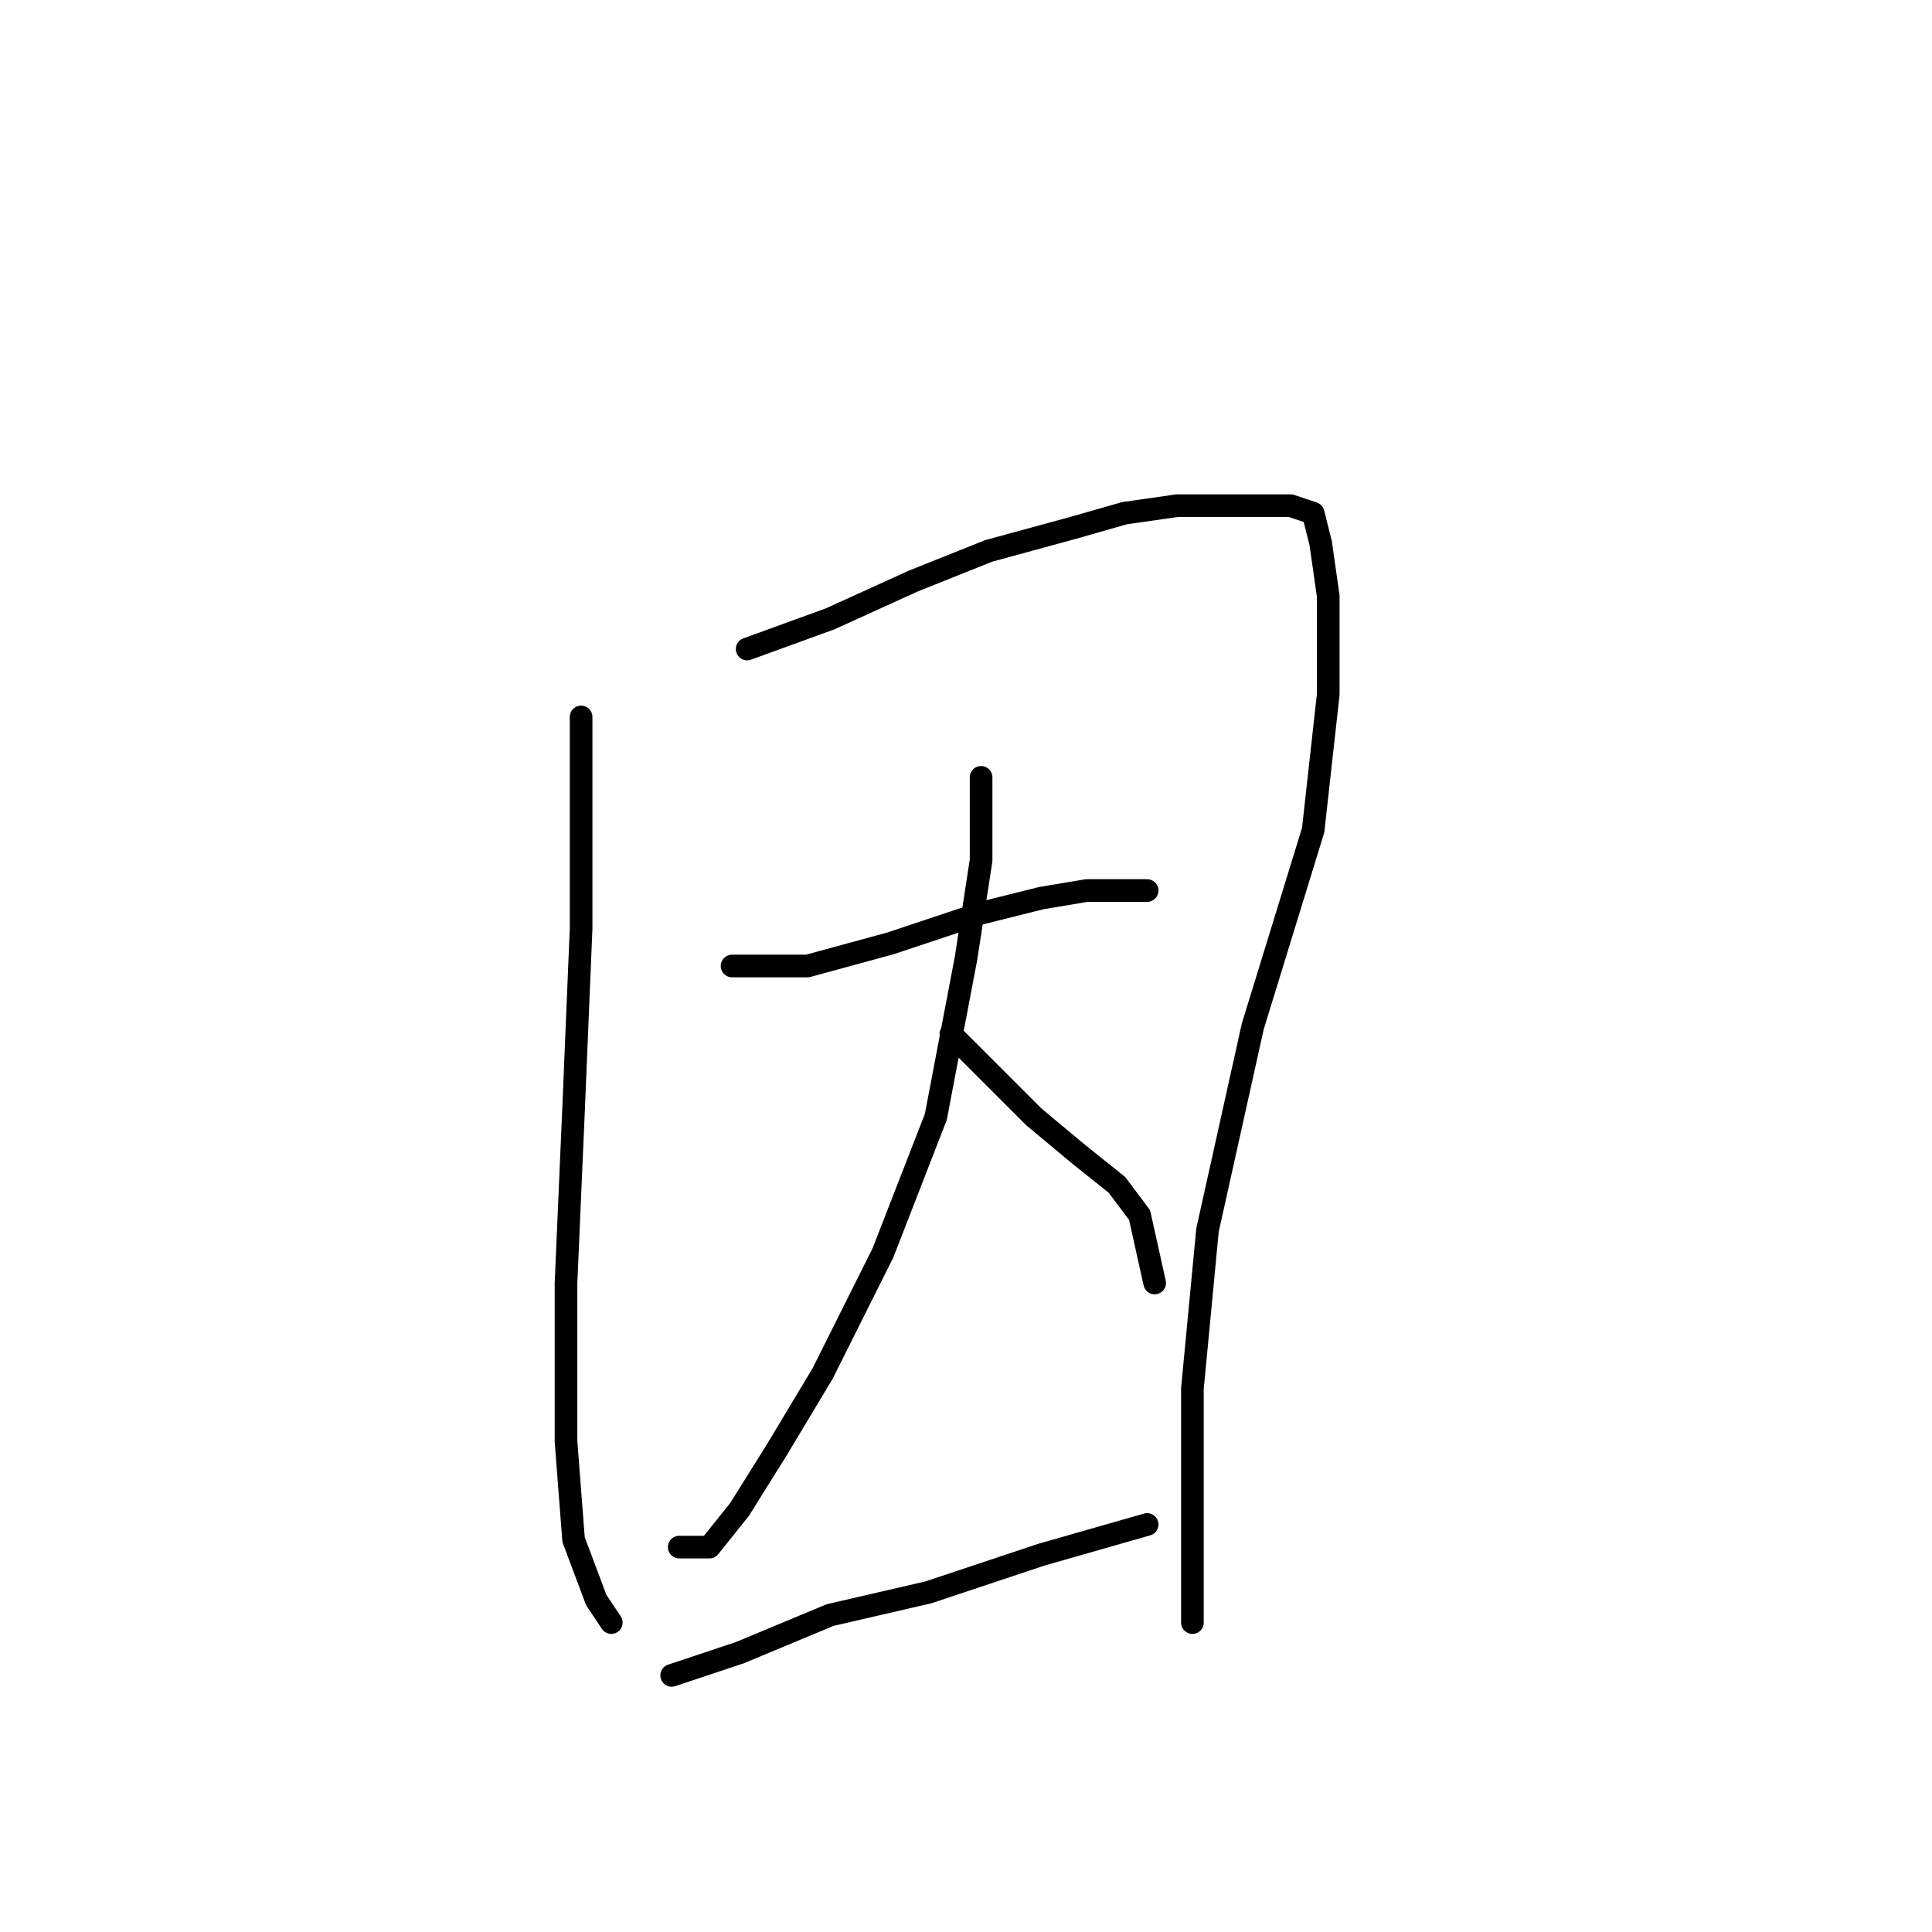 <?xml version="1.0" standalone="no"?>
    <svg width="256" height="256" xmlns="http://www.w3.org/2000/svg" version="1.1">
    <polyline stroke="black" stroke-width="3" stroke-linecap="round" fill="transparent" stroke-linejoin="round" points="77 95 77 106 77 123 76 147 75 170 75 191 76 204 79 212 81 215 81 215 " />
        <polyline stroke="black" stroke-width="3" stroke-linecap="round" fill="transparent" stroke-linejoin="round" points="99 86 110 82 121 77 131 73 142 70 149 68 156 67 162 67 167 67 171 67 174 68 175 72 176 79 176 92 174 110 166 136 160 163 158 184 158 197 158 206 158 212 158 215 158 215 " />
        <polyline stroke="black" stroke-width="3" stroke-linecap="round" fill="transparent" stroke-linejoin="round" points="97 128 107 128 118 125 130 121 138 119 144 118 147 118 150 118 152 118 152 118 " />
        <polyline stroke="black" stroke-width="3" stroke-linecap="round" fill="transparent" stroke-linejoin="round" points="130 103 130 114 128 127 124 148 117 166 109 182 103 192 98 200 94 205 90 205 90 205 " />
        <polyline stroke="black" stroke-width="3" stroke-linecap="round" fill="transparent" stroke-linejoin="round" points="126 137 131 142 137 148 143 153 148 157 151 161 153 170 153 170 " />
        <polyline stroke="black" stroke-width="3" stroke-linecap="round" fill="transparent" stroke-linejoin="round" points="89 222 98 219 110 214 123 211 138 206 152 202 152 202 " />
        </svg>